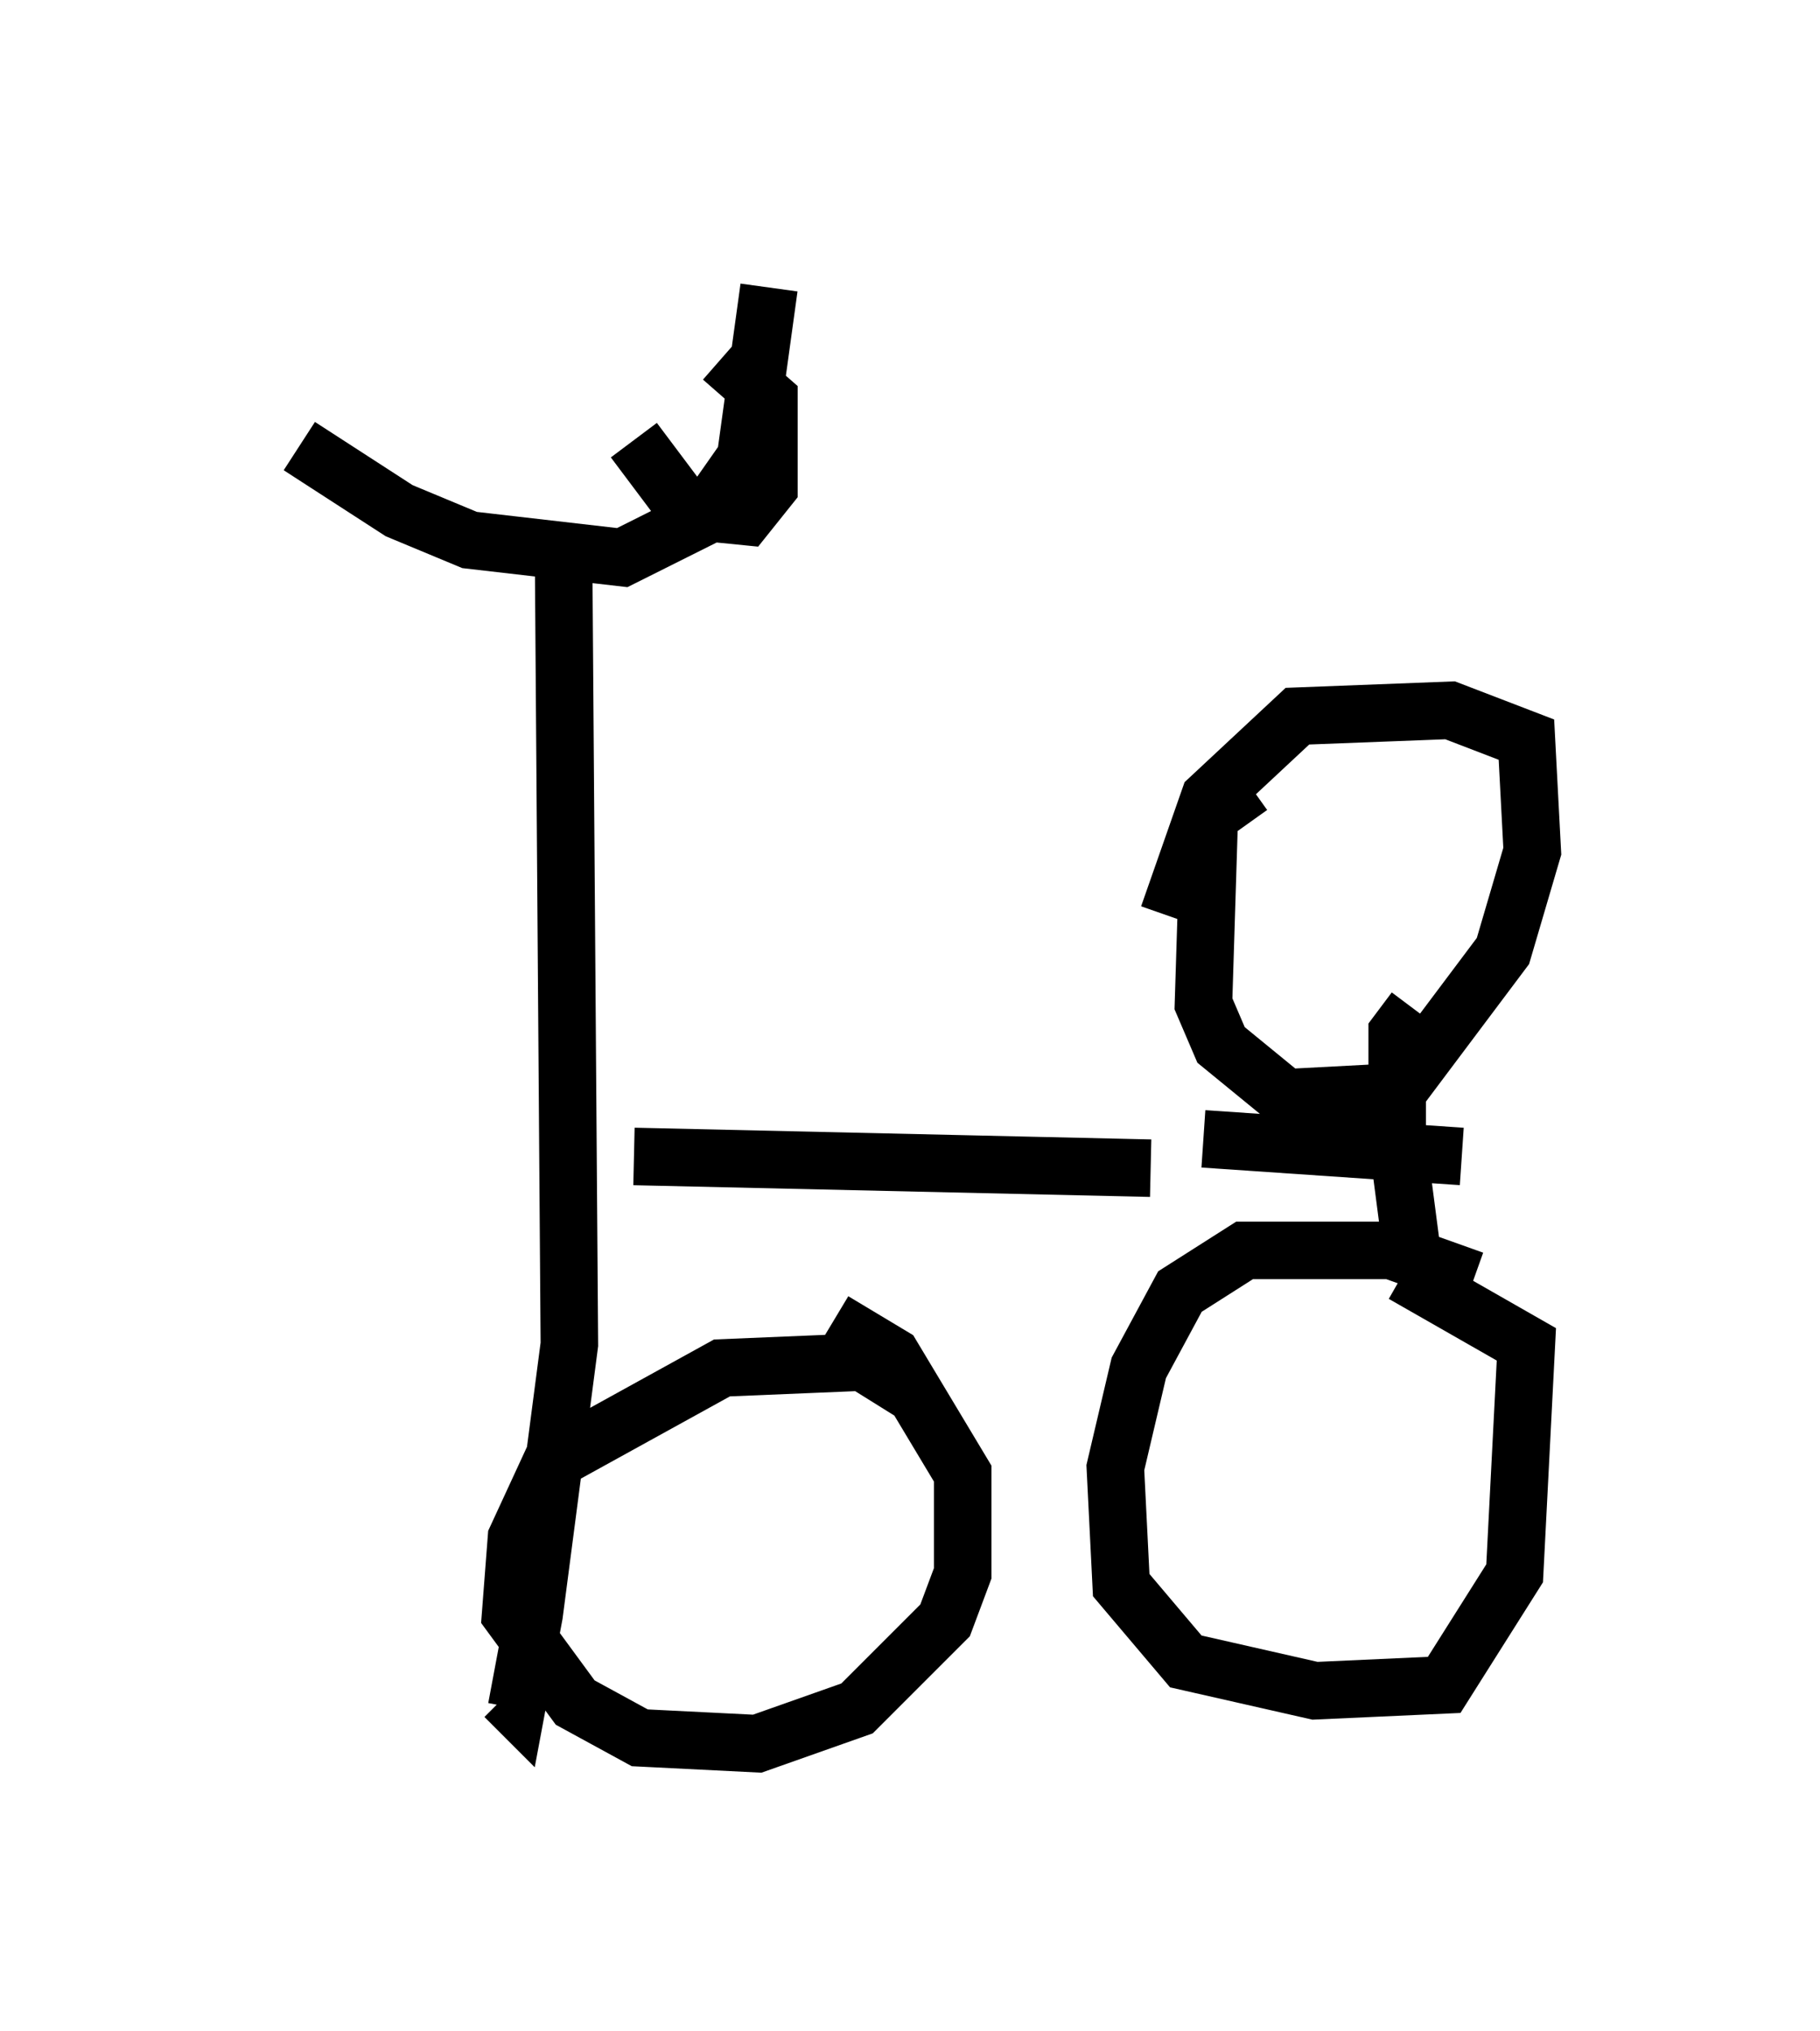 <?xml version="1.0" encoding="utf-8" ?>
<svg baseProfile="full" height="35.317" version="1.1" width="31.642" xmlns="http://www.w3.org/2000/svg" xmlns:ev="http://www.w3.org/2001/xml-events" xmlns:xlink="http://www.w3.org/1999/xlink"><defs /><rect fill="white" height="35.317" width="31.642" x="0" y="0" /><path d="M5, 7.246 m0.204, 0.51 l1.735, 1.123 1.225, 0.51 l2.654, 0.306 1.429, -0.715 l0.715, -1.021 0.408, -2.96 m-3.573, 4.492 l0.102, 13.883 -0.613, 4.696 l-0.306, 1.633 -0.204, -0.204 m2.246, -9.392 l8.983, 0.204 m1.735, -6.635 l-0.715, 0.51 -0.102, 3.267 l0.306, 0.715 1.123, 0.919 l1.94, -0.102 1.838, -2.45 l0.51, -1.735 -0.102, -1.94 l-1.327, -0.51 -2.654, 0.102 l-1.531, 1.429 -0.715, 2.042 m-4.492, 8.269 l-0.817, -0.51 -2.45, 0.102 l-2.96, 1.633 -0.613, 1.327 l-0.102, 1.327 1.123, 1.531 l1.123, 0.613 2.042, 0.102 l1.735, -0.613 1.531, -1.531 l0.306, -0.817 0.0, -1.735 l-1.225, -2.042 -1.021, -0.613 m11.127, -0.715 l-1.429, -0.51 -2.552, 0.0 l-1.123, 0.715 -0.715, 1.327 l-0.408, 1.735 0.102, 2.042 l1.123, 1.327 2.246, 0.51 l2.246, -0.102 1.225, -1.94 l0.204, -3.981 -2.144, -1.225 m-3.471, -2.348 l4.492, 0.306 m-0.817, 2.042 l-0.306, -2.348 0.0, -1.838 l0.306, -0.408 m-13.577, -9.902 l0.919, 1.225 1.021, 0.102 l0.408, -0.51 0.0, -1.531 l-0.817, -0.715 " fill="none" stroke="black" stroke-width="1" /></svg>